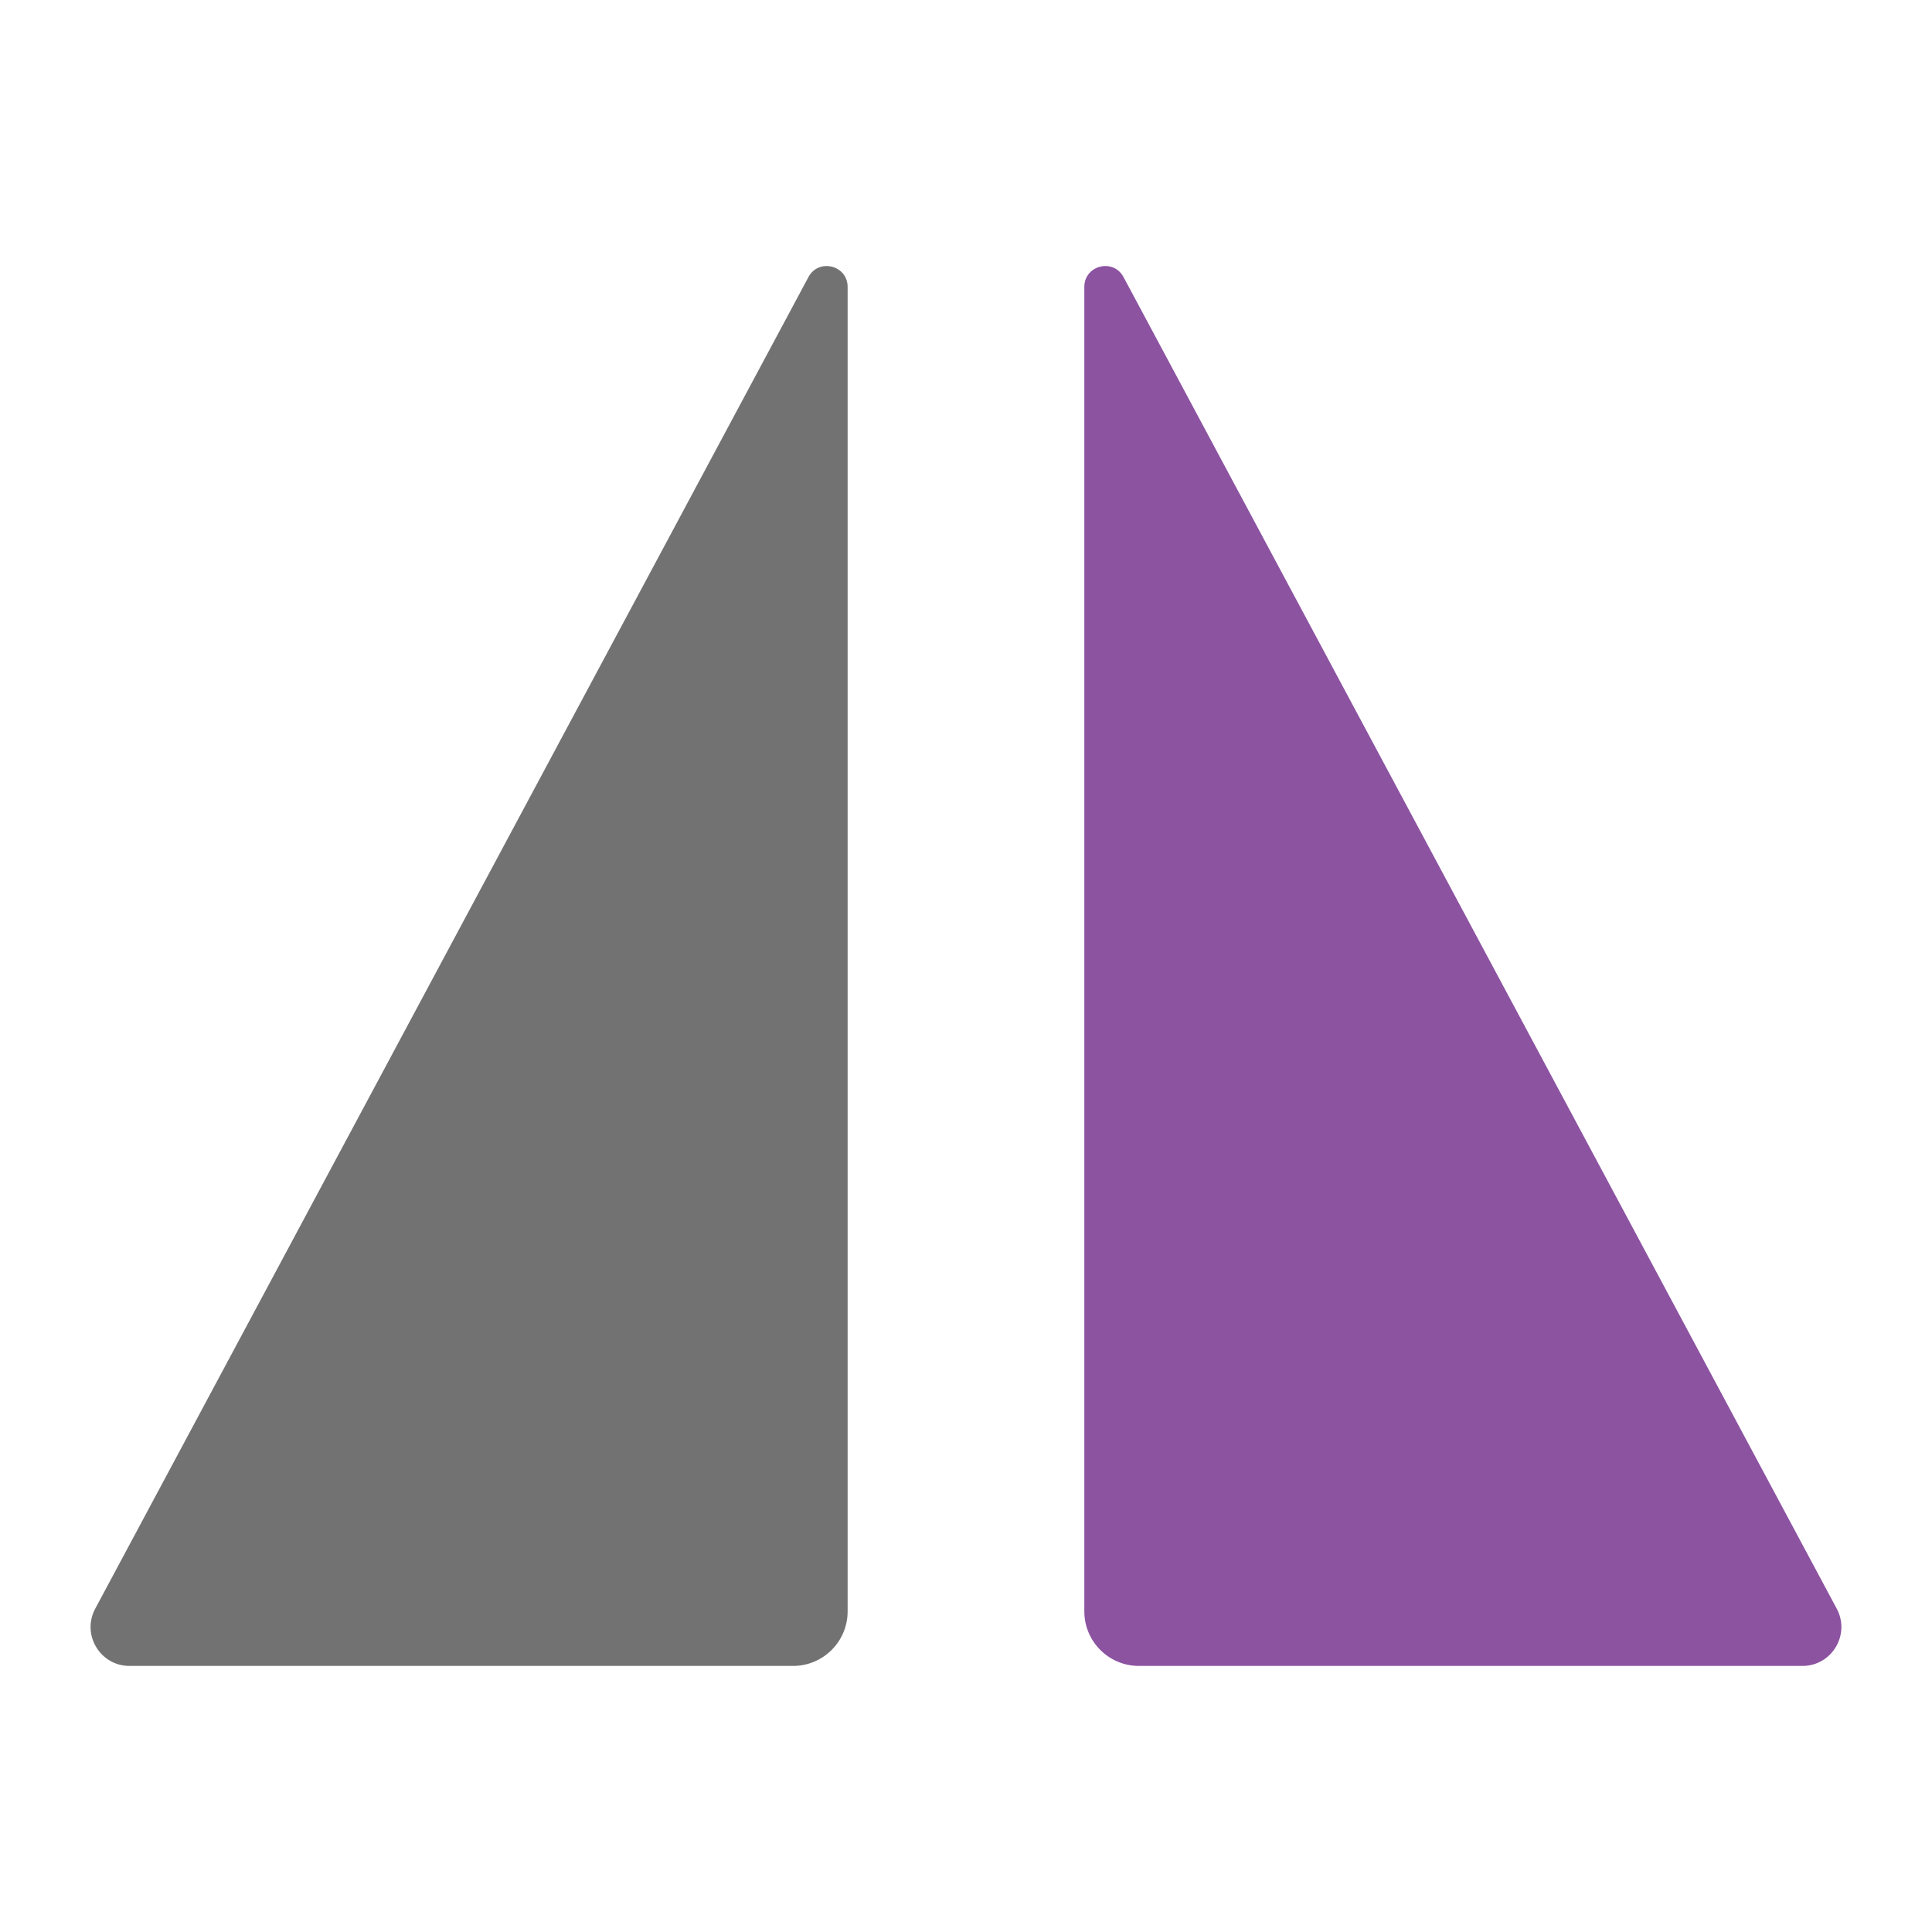<?xml version="1.0" encoding="UTF-8"?>
<svg version="1.1" viewBox="0 0 512 512" xmlns="http://www.w3.org/2000/svg">
<g transform="matrix(15.492 0 0 15.492 7.743 7.711)">
<path d="m14 4.411v22.656c0 0.515-0.418 0.933-0.933 0.933h-11.352c-0.503 0-0.824-0.538-0.585-0.981l12.2-22.778c0.176-0.326 0.67-0.201 0.67 0.17z" fill="#727272"/>
<path d="m18.049 4.411v22.656c0 0.515 0.418 0.933 0.933 0.933h11.352c0.503 0 0.824-0.538 0.585-0.981l-12.2-22.778c-0.176-0.326-0.67-0.201-0.67 0.17z" fill="#8c53a1"/>
</g>
</svg>
